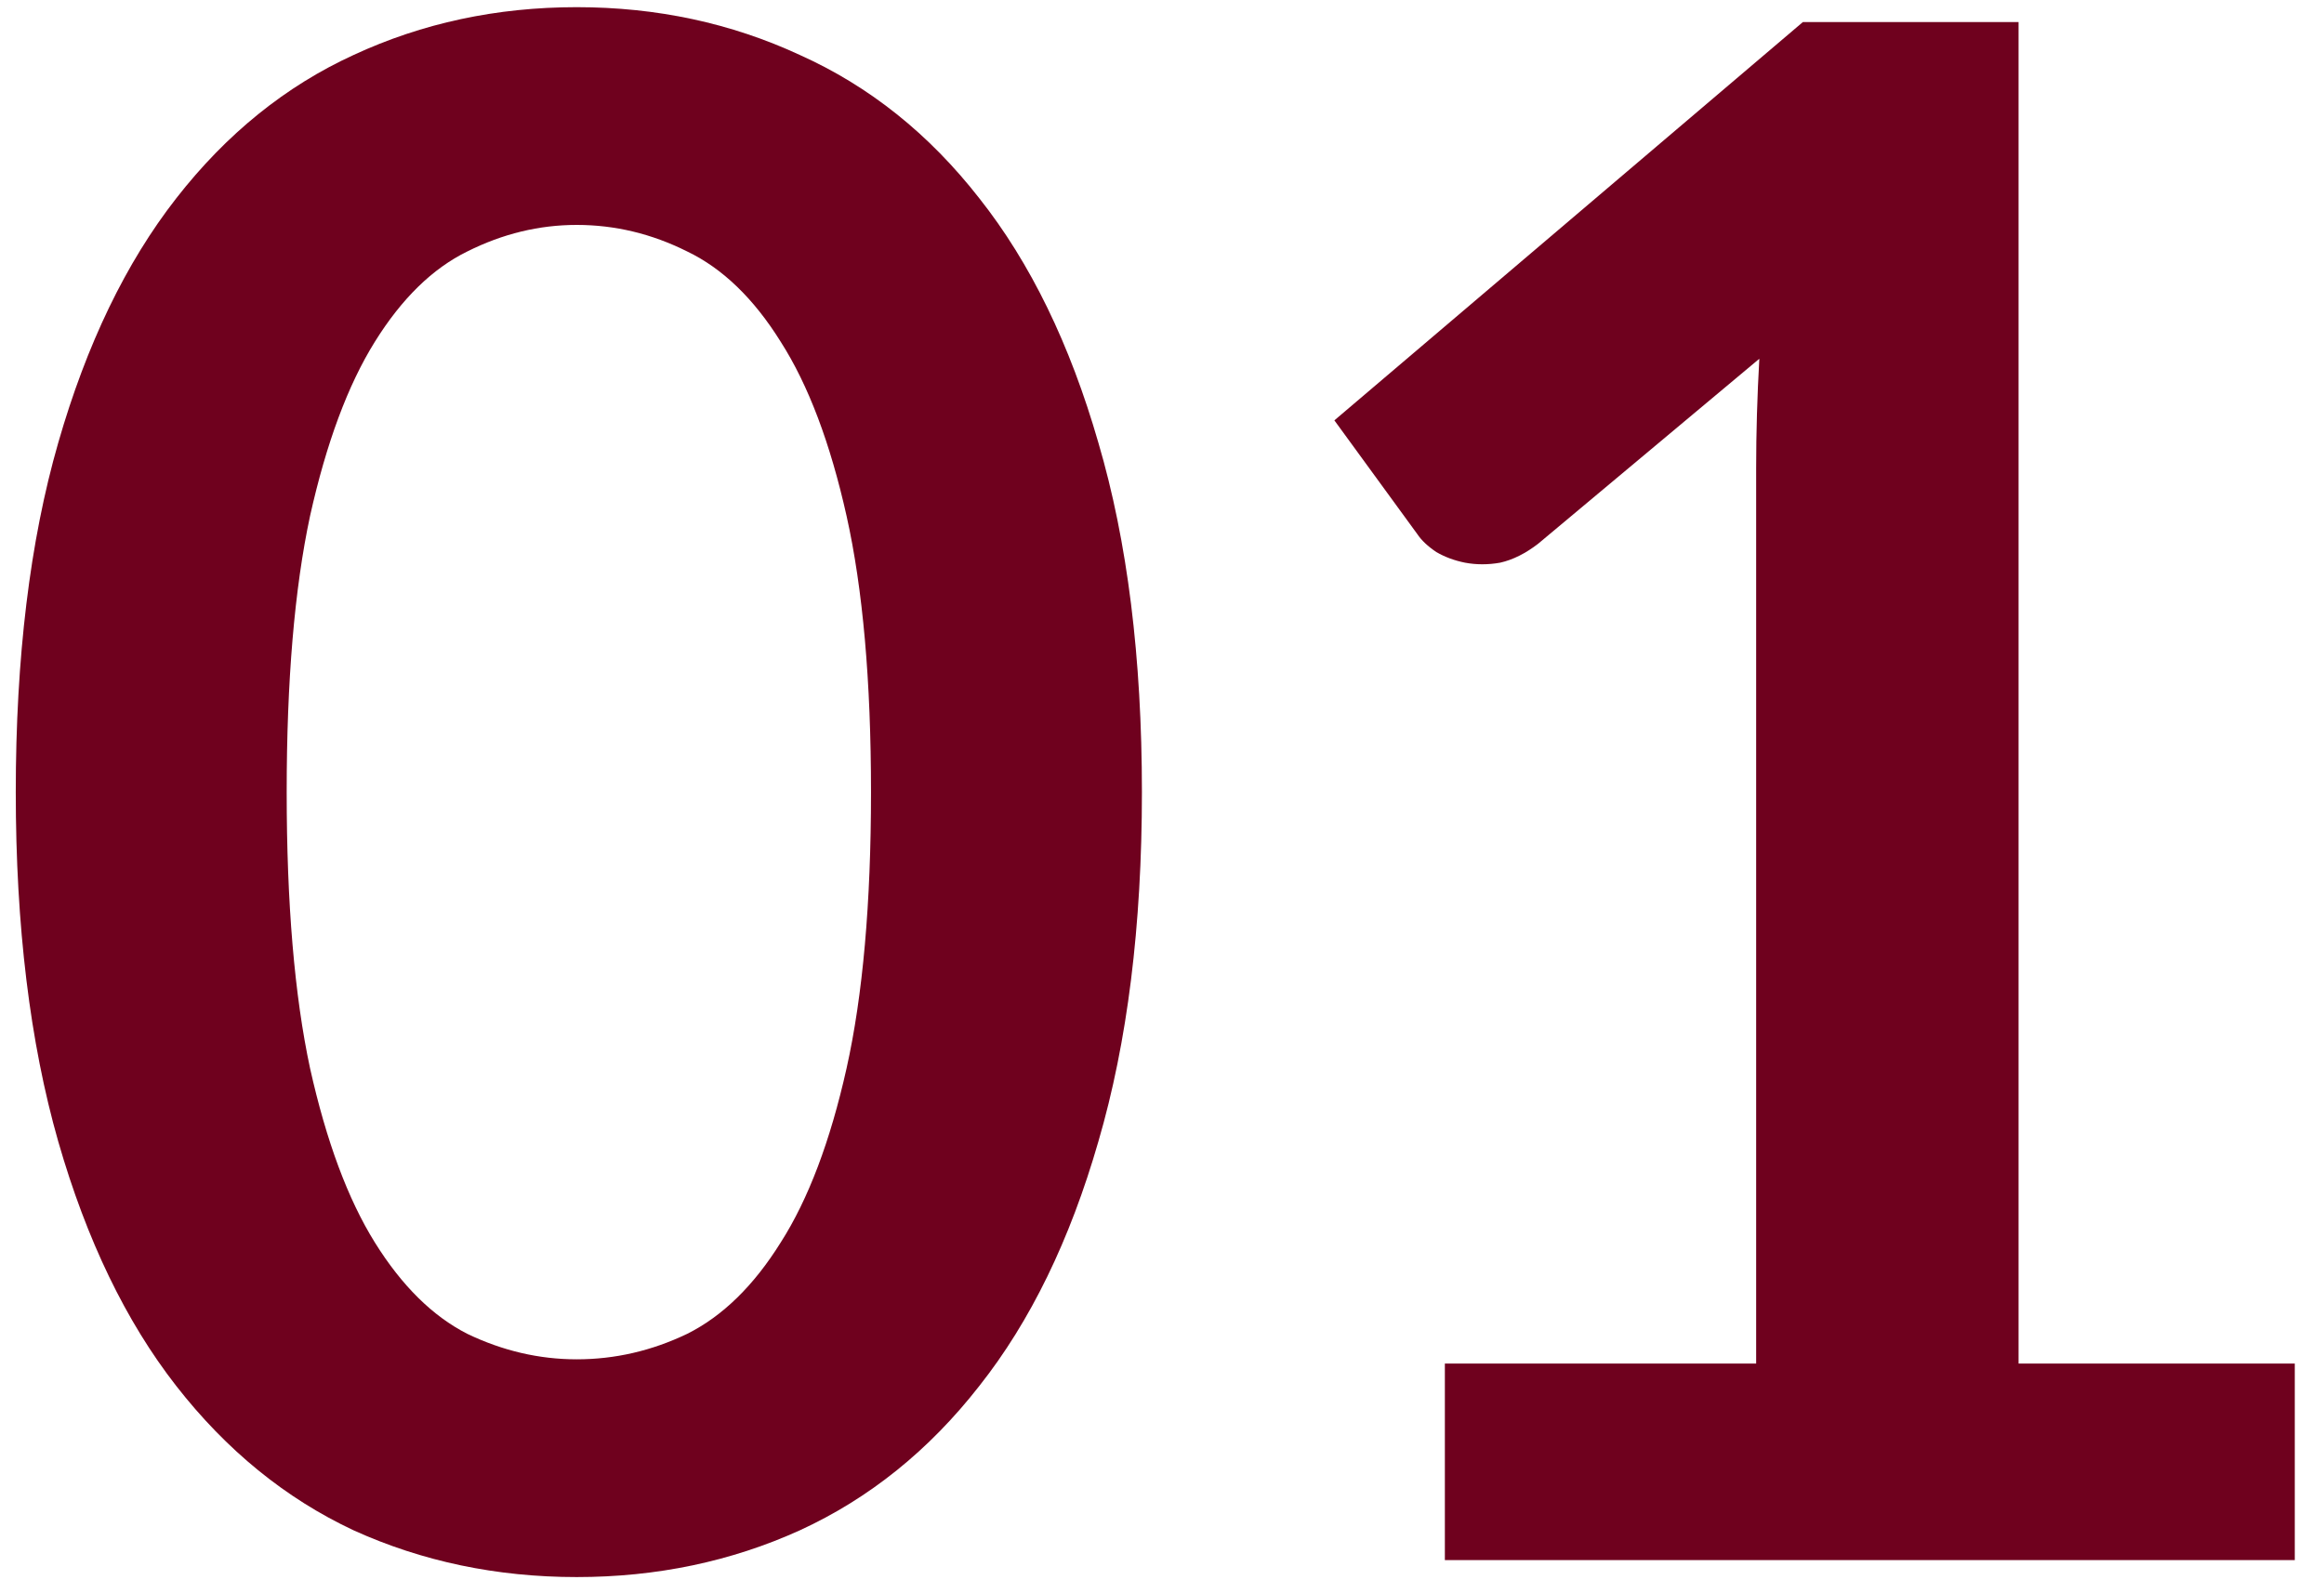 <svg xmlns="http://www.w3.org/2000/svg" width="70" height="48" viewBox="0 0 70 48" fill="none"><path d="M34.395 23.864C34.395 27.896 33.957 31.405 33.083 34.392C32.229 37.357 31.035 39.81 29.499 41.752C27.984 43.693 26.181 45.144 24.091 46.104C22.021 47.042 19.781 47.512 17.371 47.512C14.96 47.512 12.72 47.042 10.651 46.104C8.603 45.144 6.821 43.693 5.307 41.752C3.792 39.81 2.608 37.357 1.755 34.392C0.901 31.405 0.475 27.896 0.475 23.864C0.475 19.811 0.901 16.301 1.755 13.336C2.608 10.37 3.792 7.917 5.307 5.976C6.821 4.034 8.603 2.594 10.651 1.656C12.72 0.696 14.96 0.216 17.371 0.216C19.781 0.216 22.021 0.696 24.091 1.656C26.181 2.594 27.984 4.034 29.499 5.976C31.035 7.917 32.229 10.37 33.083 13.336C33.957 16.301 34.395 19.811 34.395 23.864ZM26.235 23.864C26.235 20.515 25.989 17.741 25.499 15.544C25.008 13.347 24.347 11.597 23.515 10.296C22.704 8.994 21.765 8.088 20.699 7.576C19.632 7.042 18.523 6.776 17.371 6.776C16.24 6.776 15.141 7.042 14.075 7.576C13.029 8.088 12.101 8.994 11.291 10.296C10.48 11.597 9.829 13.347 9.339 15.544C8.869 17.741 8.635 20.515 8.635 23.864C8.635 27.213 8.869 29.986 9.339 32.184C9.829 34.381 10.48 36.13 11.291 37.432C12.101 38.733 13.029 39.651 14.075 40.184C15.141 40.696 16.24 40.952 17.371 40.952C18.523 40.952 19.632 40.696 20.699 40.184C21.765 39.651 22.704 38.733 23.515 37.432C24.347 36.13 25.008 34.381 25.499 32.184C25.989 29.986 26.235 27.213 26.235 23.864Z" fill="#6F011E"></path><path d="M69.12 41.08V47H43.52V41.08H52.896V14.104C52.896 13.037 52.928 11.938 52.992 10.808L46.336 16.376C45.952 16.674 45.568 16.866 45.184 16.952C44.821 17.016 44.469 17.016 44.128 16.952C43.808 16.888 43.52 16.781 43.264 16.632C43.008 16.461 42.816 16.28 42.688 16.088L40.192 12.664L54.304 0.664H60.8V41.08H69.12Z" fill="#6F011E"></path></svg>